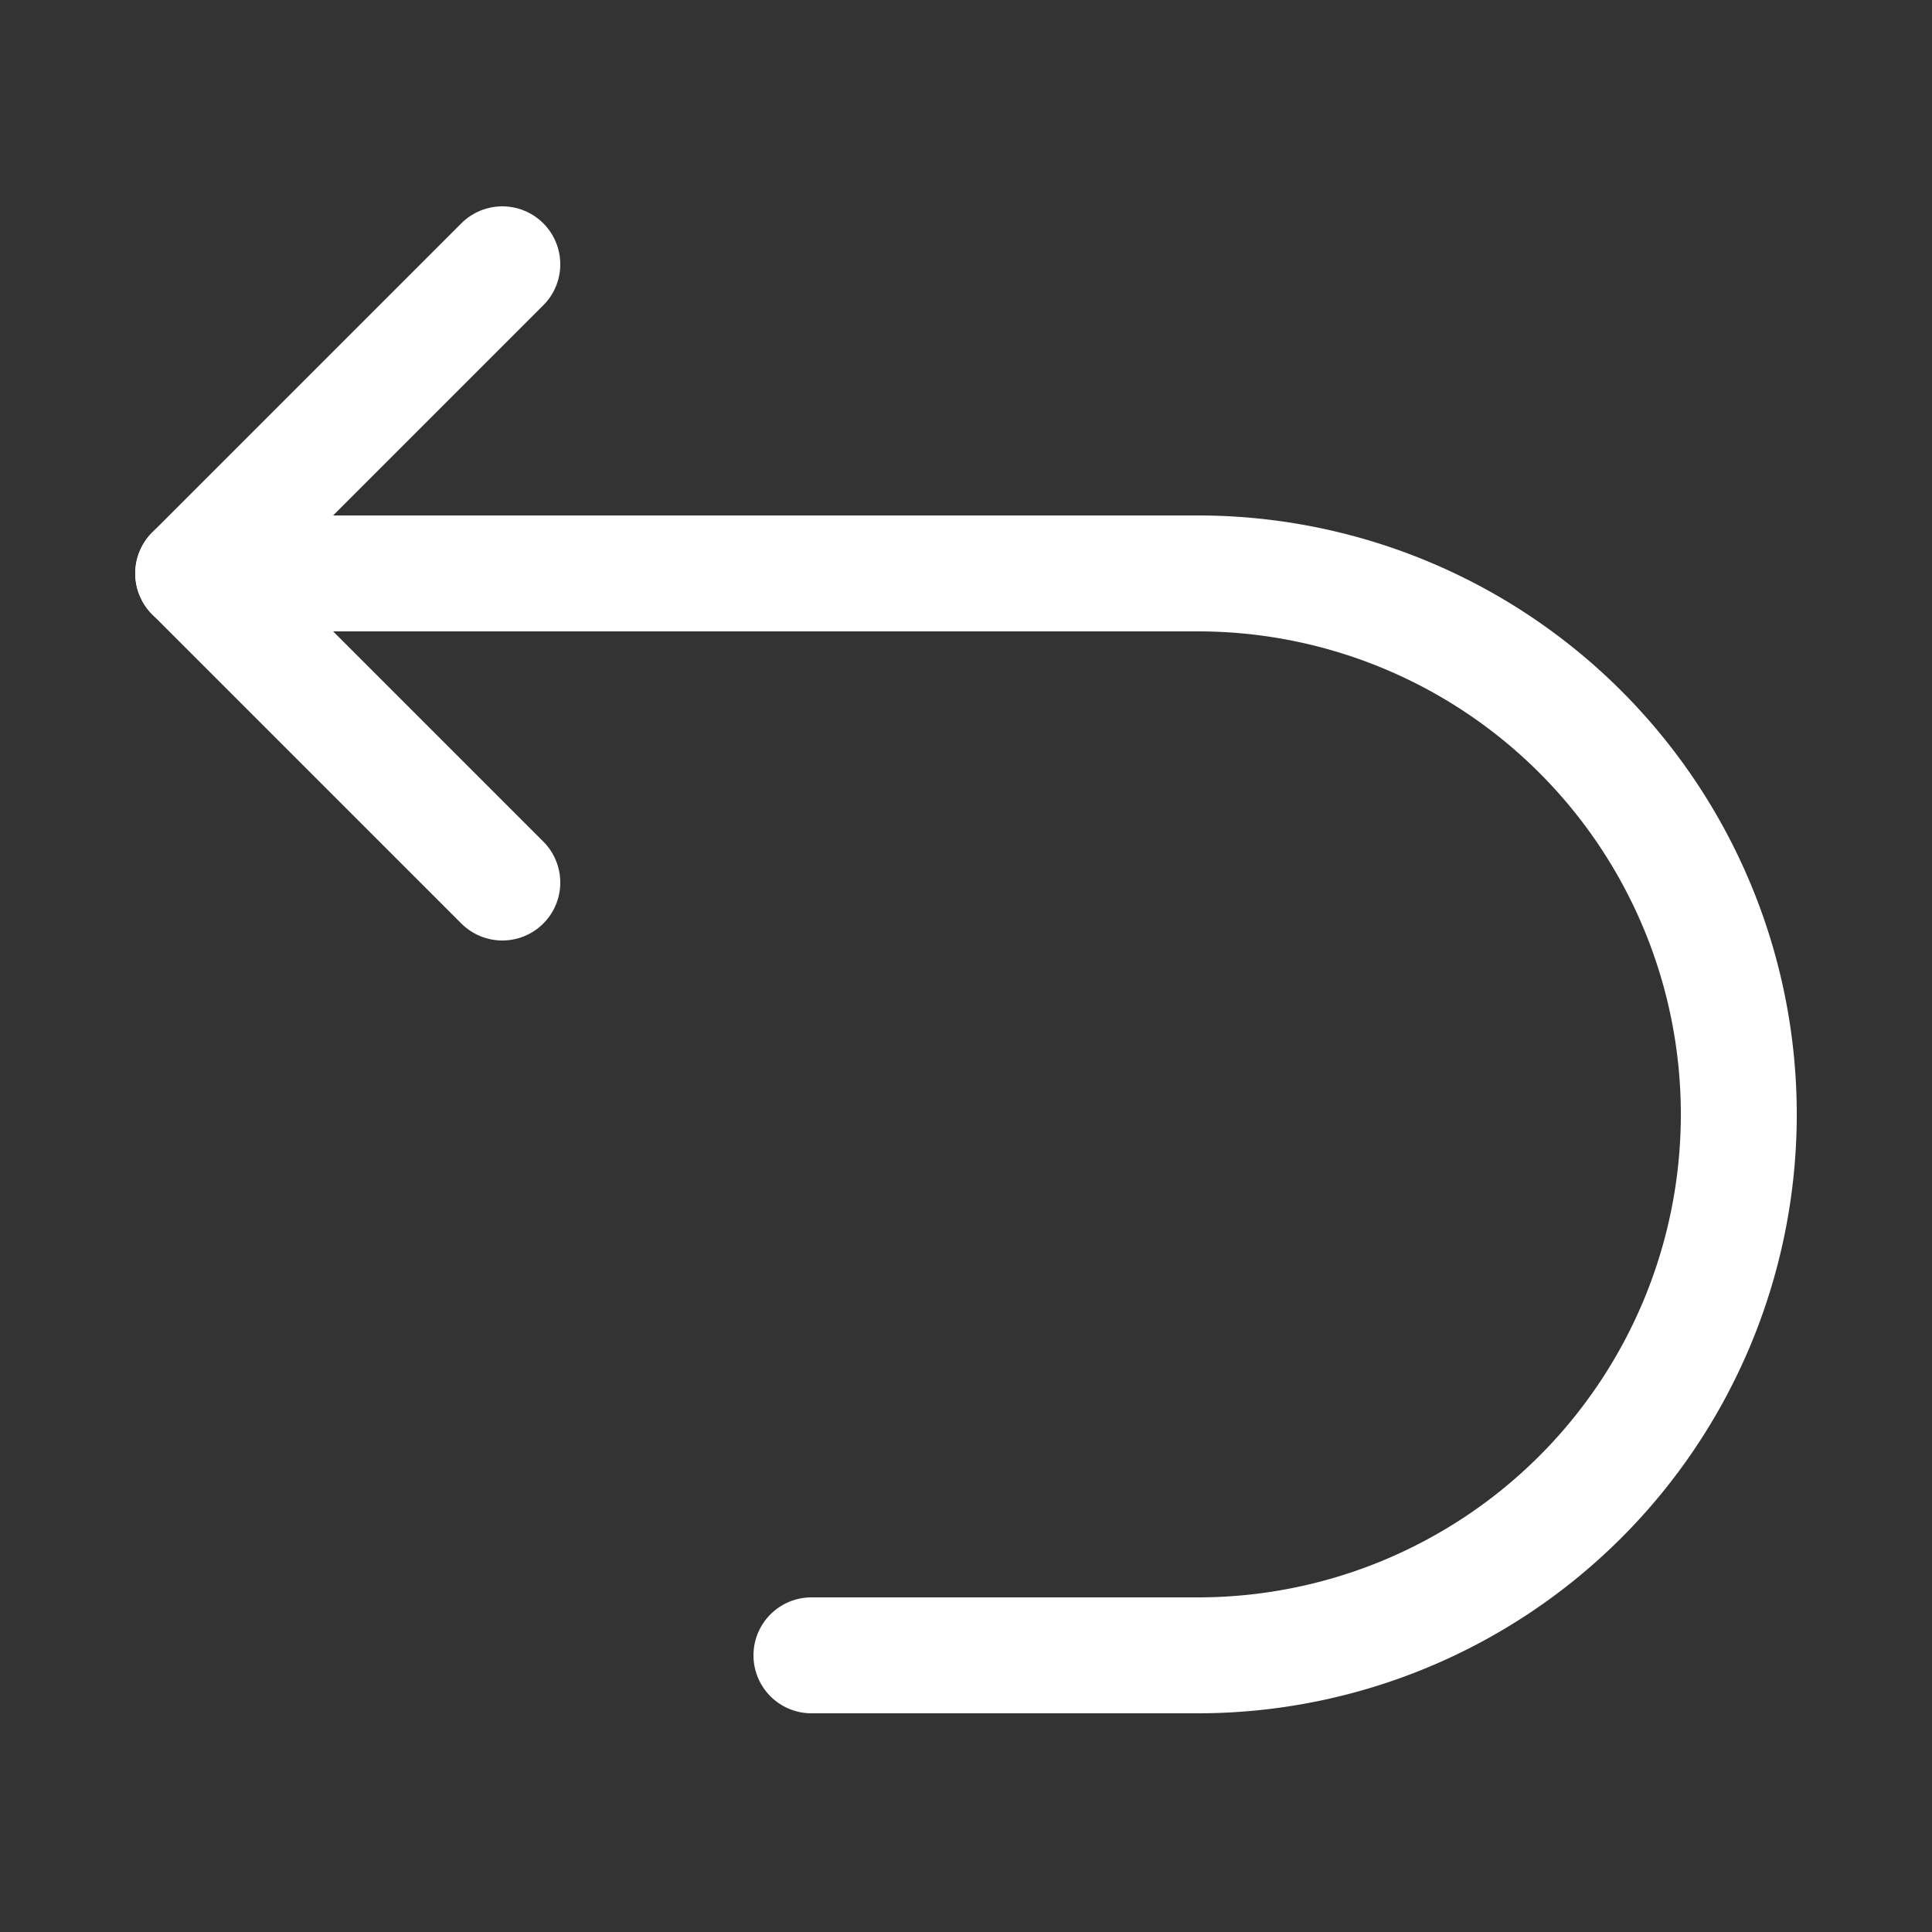 <svg viewBox="-0.5 0 25 25" fill="none" xmlns="http://www.w3.org/2000/svg"><rect x="-0.5" y="0" width="25" height="25" fill="#333333" stroke="none"/><g stroke-width="0"/><g stroke-linecap="round" stroke-linejoin="round"/><g stroke="#fff" stroke-width="1.5" stroke-linecap="round" stroke-linejoin="round"><path d="M10 21.42h5a7 7 0 1 0 0-14H2"/><path d="m6 11.42-4-4 4-4"/></g></svg>